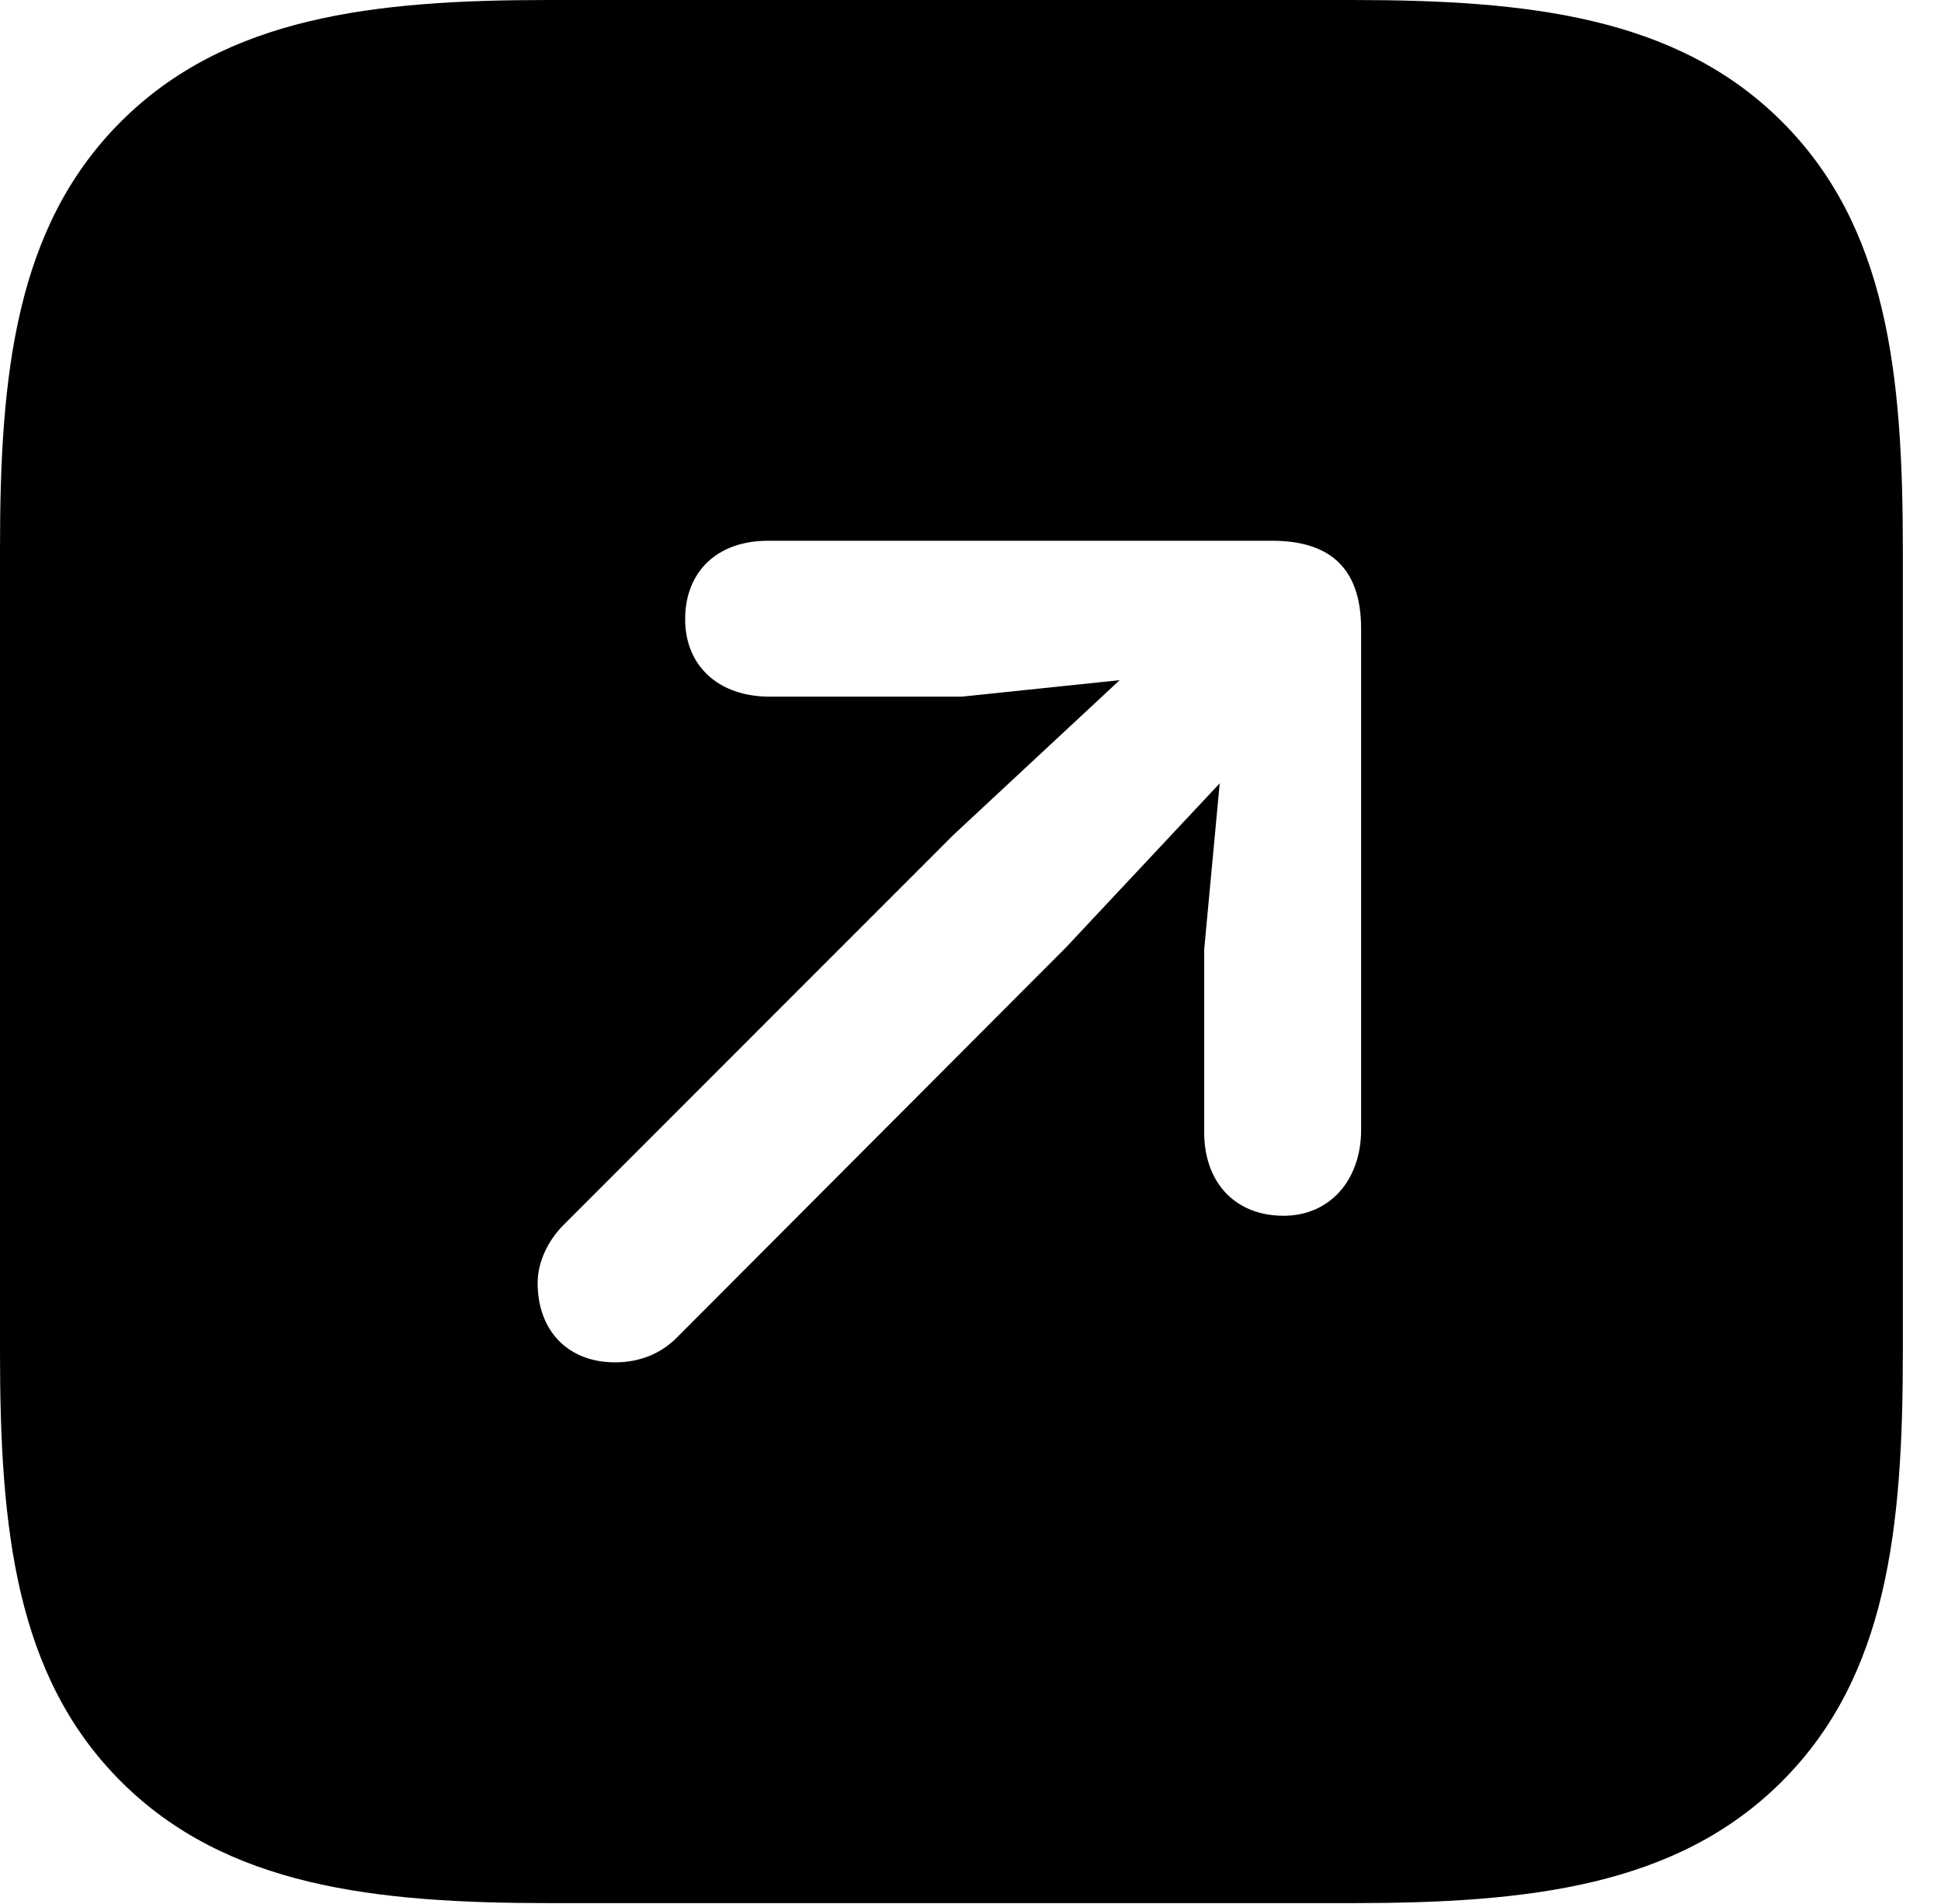 <svg version="1.1" xmlns="http://www.w3.org/2000/svg" xmlns:xlink="http://www.w3.org/1999/xlink" width="18.369" height="18.018" viewBox="0 0 18.369 18.018">
 <g>
  <rect height="18.018" opacity="0" width="18.369" x="0" y="0"/>
  <path d="M16.865 1.152C17.861 2.148 18.008 3.535 18.008 5.205L18.008 12.793C18.008 14.463 17.861 15.859 16.865 16.855C15.869 17.852 14.463 18.008 12.793 18.008L5.205 18.008C3.545 18.008 2.139 17.852 1.143 16.855C0.146 15.859 0 14.463 0 12.793L0 5.186C0 3.545 0.146 2.148 1.143 1.152C2.139 0.156 3.545 0 5.186 0L12.793 0C14.463 0 15.869 0.156 16.865 1.152ZM7.266 5.117C6.787 5.117 6.484 5.41 6.484 5.859C6.484 6.299 6.797 6.592 7.285 6.592L9.102 6.592L10.596 6.436L9.023 7.9L5.332 11.592C5.186 11.738 5.088 11.943 5.088 12.139C5.088 12.598 5.381 12.891 5.82 12.891C6.064 12.891 6.26 12.803 6.406 12.656L10.088 8.965L11.543 7.412L11.396 8.984L11.396 10.713C11.396 11.191 11.69 11.504 12.148 11.504C12.588 11.504 12.881 11.162 12.881 10.693L12.881 5.947C12.881 5.352 12.559 5.117 12.041 5.117Z" fill="currentColor"/>
 </g>
</svg>
